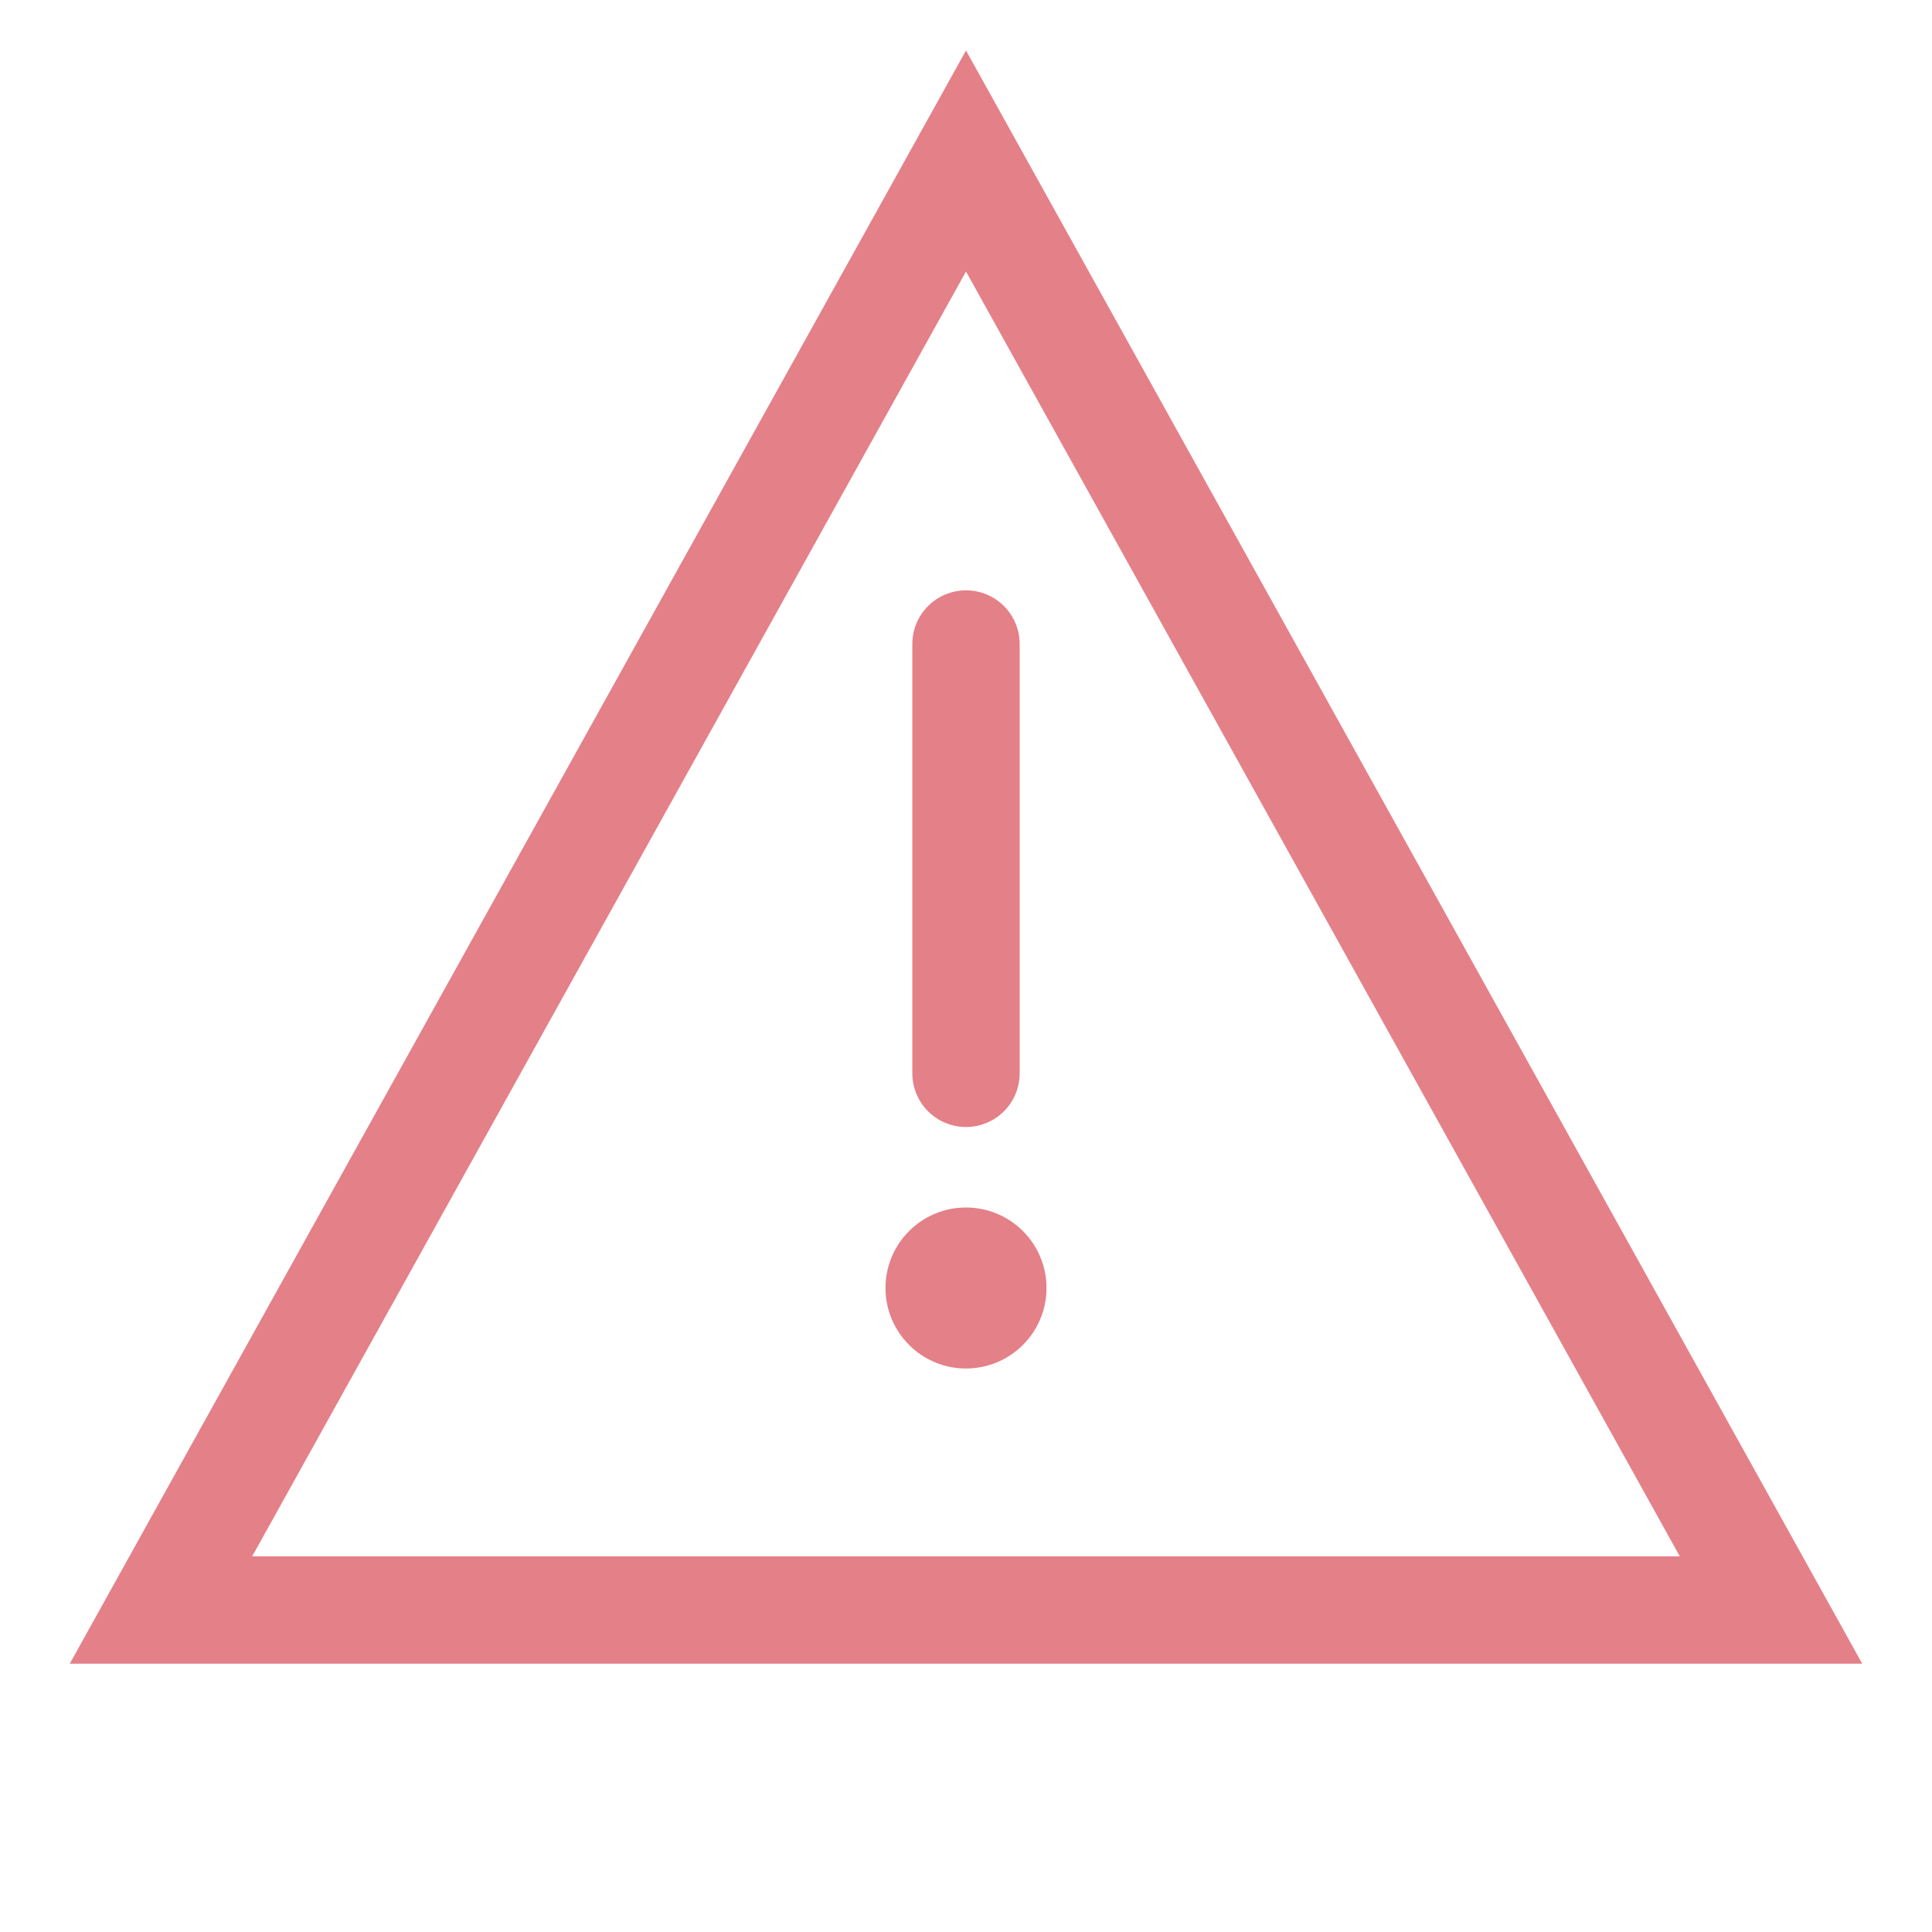 <svg width="36" height="36" viewBox="0 0 36 36" fill="none" xmlns="http://www.w3.org/2000/svg">
  <path d="M18 3L33 30H3L18 3Z" stroke="#E48088" stroke-width="2" fill="none"/>
  <circle cx="18" cy="24" r="1.5" fill="#E48088"/>
  <line x1="18" y1="12" x2="18" y2="20" stroke="#E48088" stroke-width="2" stroke-linecap="round"/>
</svg>
